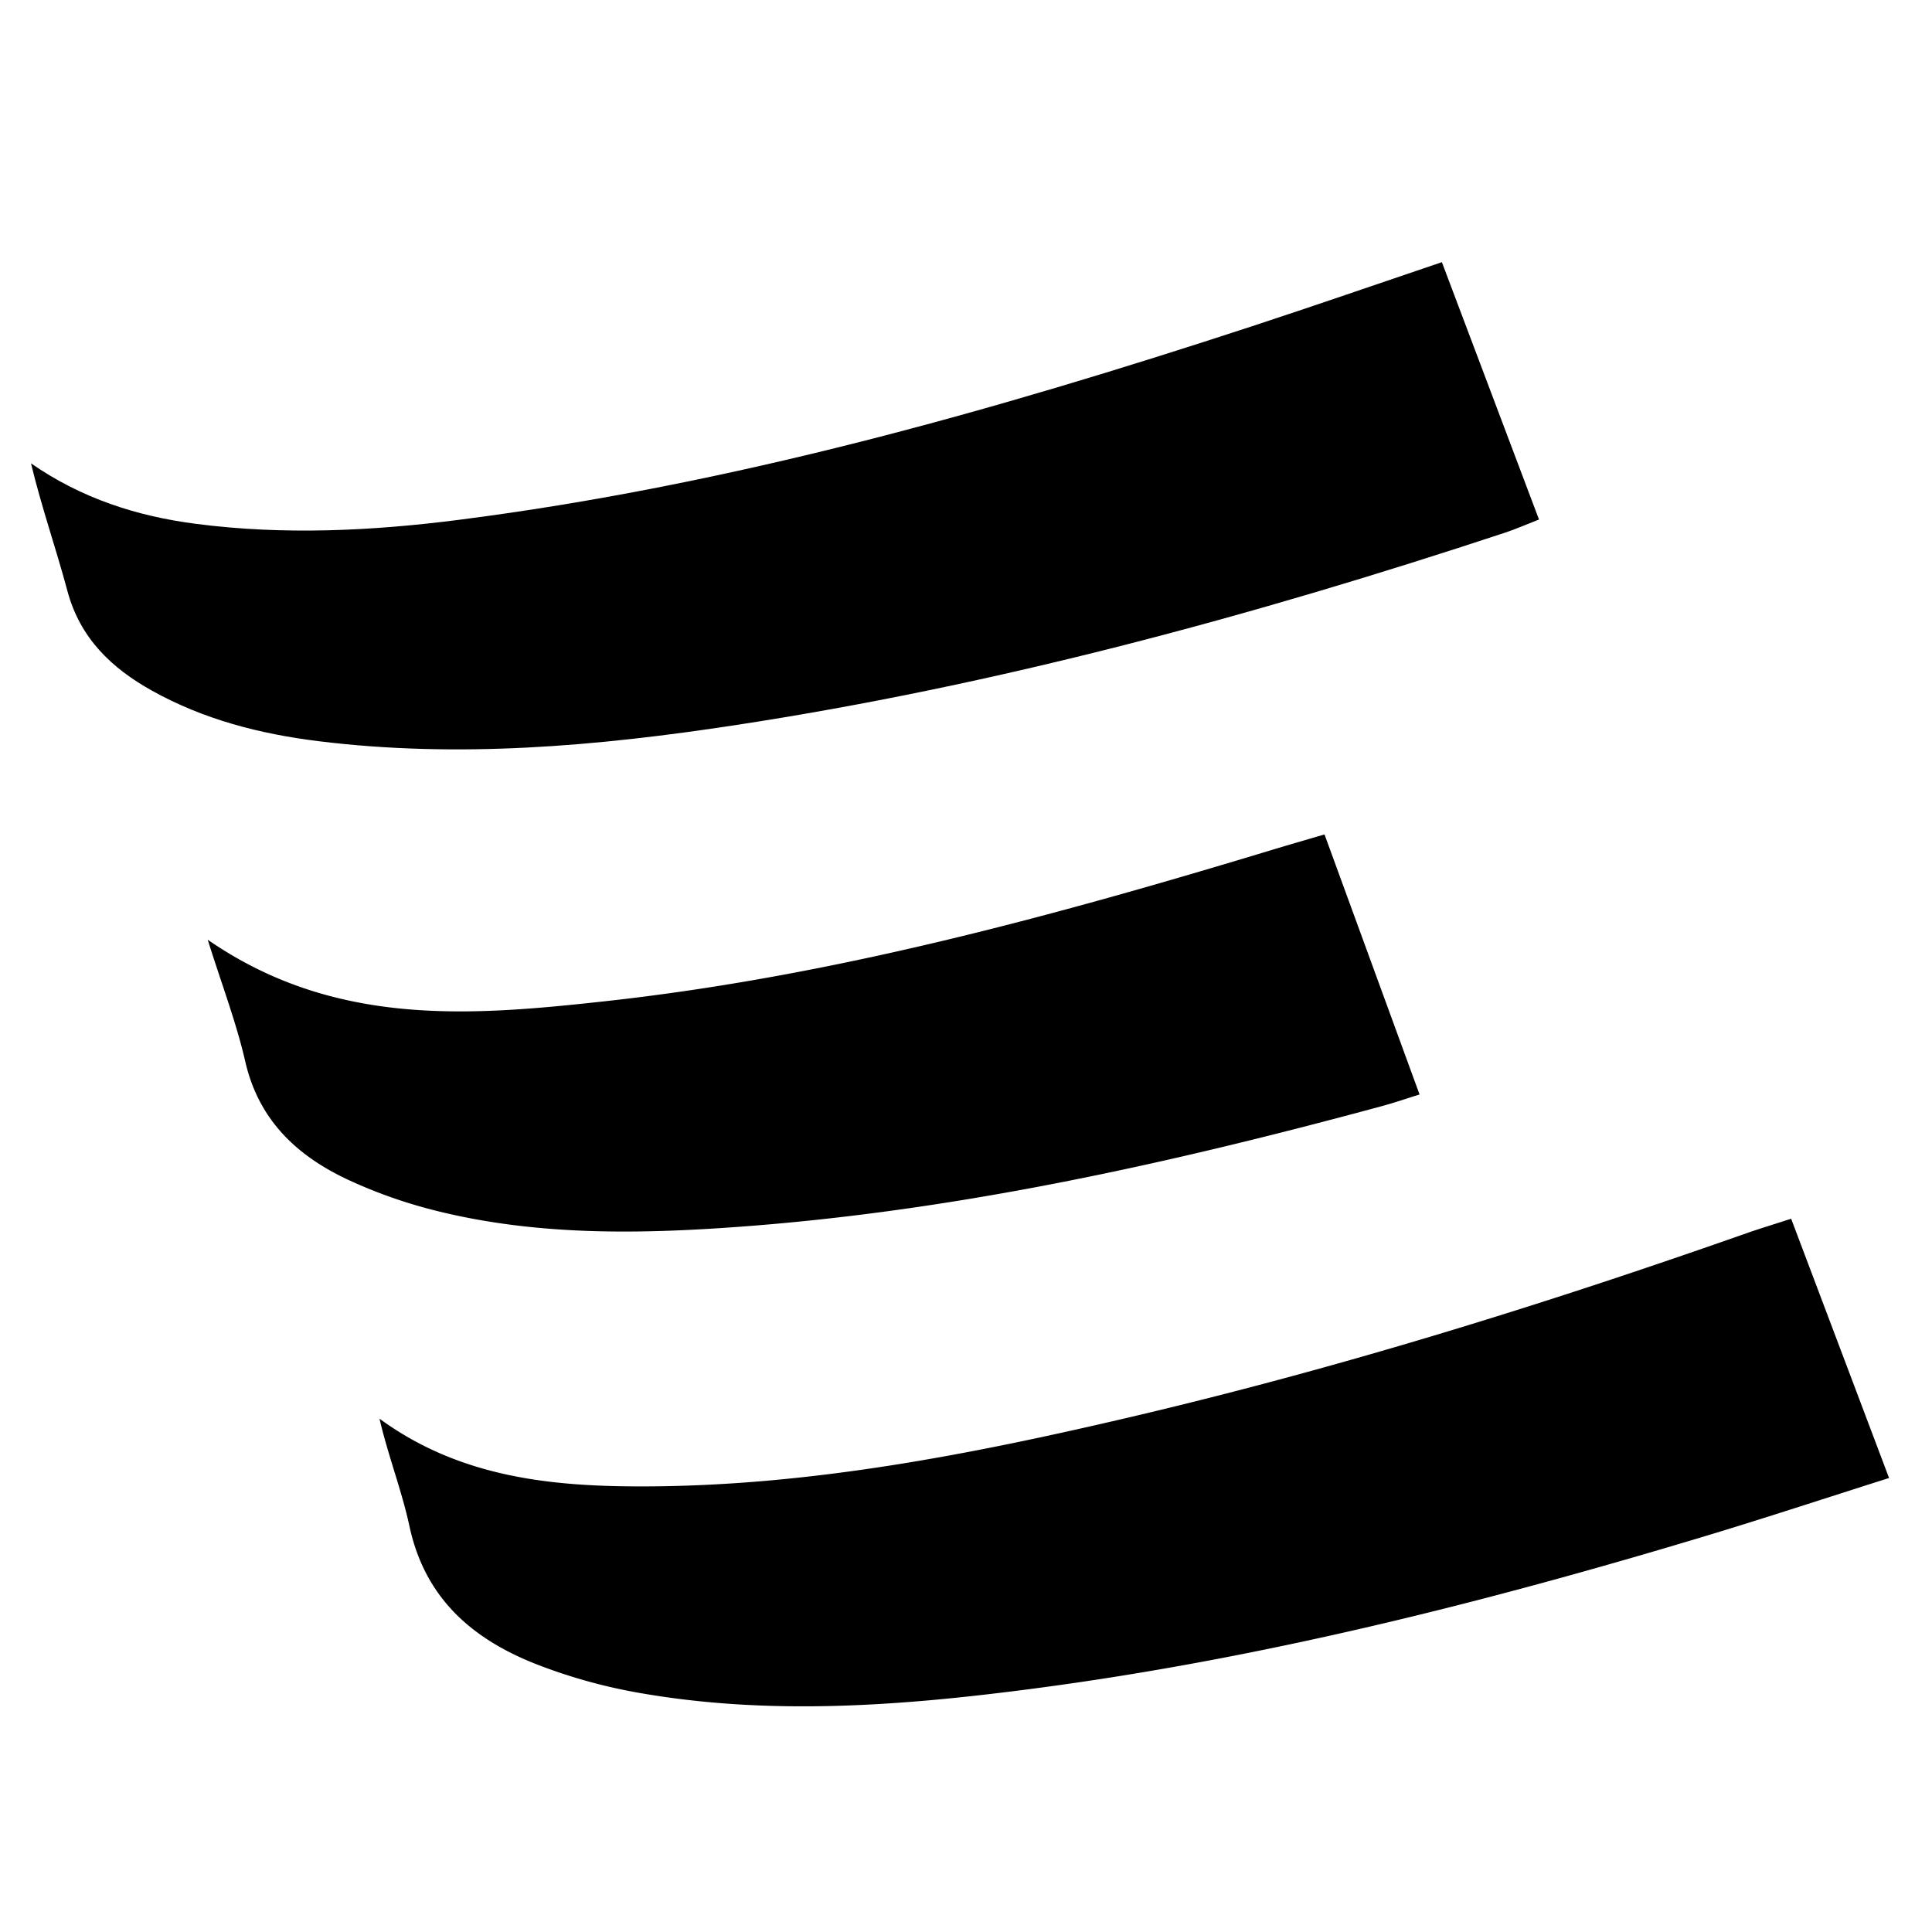 <svg xmlns="http://www.w3.org/2000/svg" viewBox="0 0 1000 1000"><path d="M977.775,765.012c-33.438,10.6-64.15,20.742-95.11,30.065C768.642,829.41,653.372,858.468,535.105,874c-69.026,9.064-138.281,14.356-207.471,1.653a279.464,279.464,0,0,1-47.544-13.309c-34.207-12.852-59.875-33.992-68.125-72.25-4.019-18.638-11.084-36.619-15.545-55.8,42.123,30.81,90.142,35.3,138.885,35.059,84.2-.424,166.363-16.372,247.946-35.441,108.739-25.417,215.235-58.475,320.527-95.52,6.89-2.424,13.892-4.528,23.321-7.584Z"/><path d="M796.583,268.9c-7.03,2.742-12.135,5.007-17.411,6.75-130.36,43.07-262.563,78.924-398.471,99.663-71.589,10.925-143.523,17.274-215.939,8.311-30.144-3.731-59.251-11.184-86.012-26.086C57.7,345.819,41.418,330.315,34.87,305.794c-5.816-21.781-13.337-43.108-18.823-65.959C42.234,257.99,70.8,267.18,101.474,271.149c45.541,5.893,90.941,3.688,136.17-2.1,140.557-17.984,276.233-56.23,410.471-100.206,31.836-10.43,63.49-21.414,98.2-33.147C763.09,180.155,779.605,223.914,796.583,268.9Z"/><path d="M107.513,486.394c65.587,45.314,135.921,39.5,205.537,31.864,118.135-12.964,232.4-44.142,345.821-78.5,8.106-2.456,16.249-4.789,26.69-7.86,16.371,44.79,32.474,88.846,49.2,134.608-7.329,2.284-13.066,4.278-18.914,5.862-109.484,29.664-219.967,54.334-333.4,62.628-52.883,3.866-105.942,4.575-157.946-8.619A253.921,253.921,0,0,1,181.15,611.1c-26.928-12.375-47.116-30.86-54.2-61.66C122.29,529.169,114.773,509.559,107.513,486.394Z"/></svg>